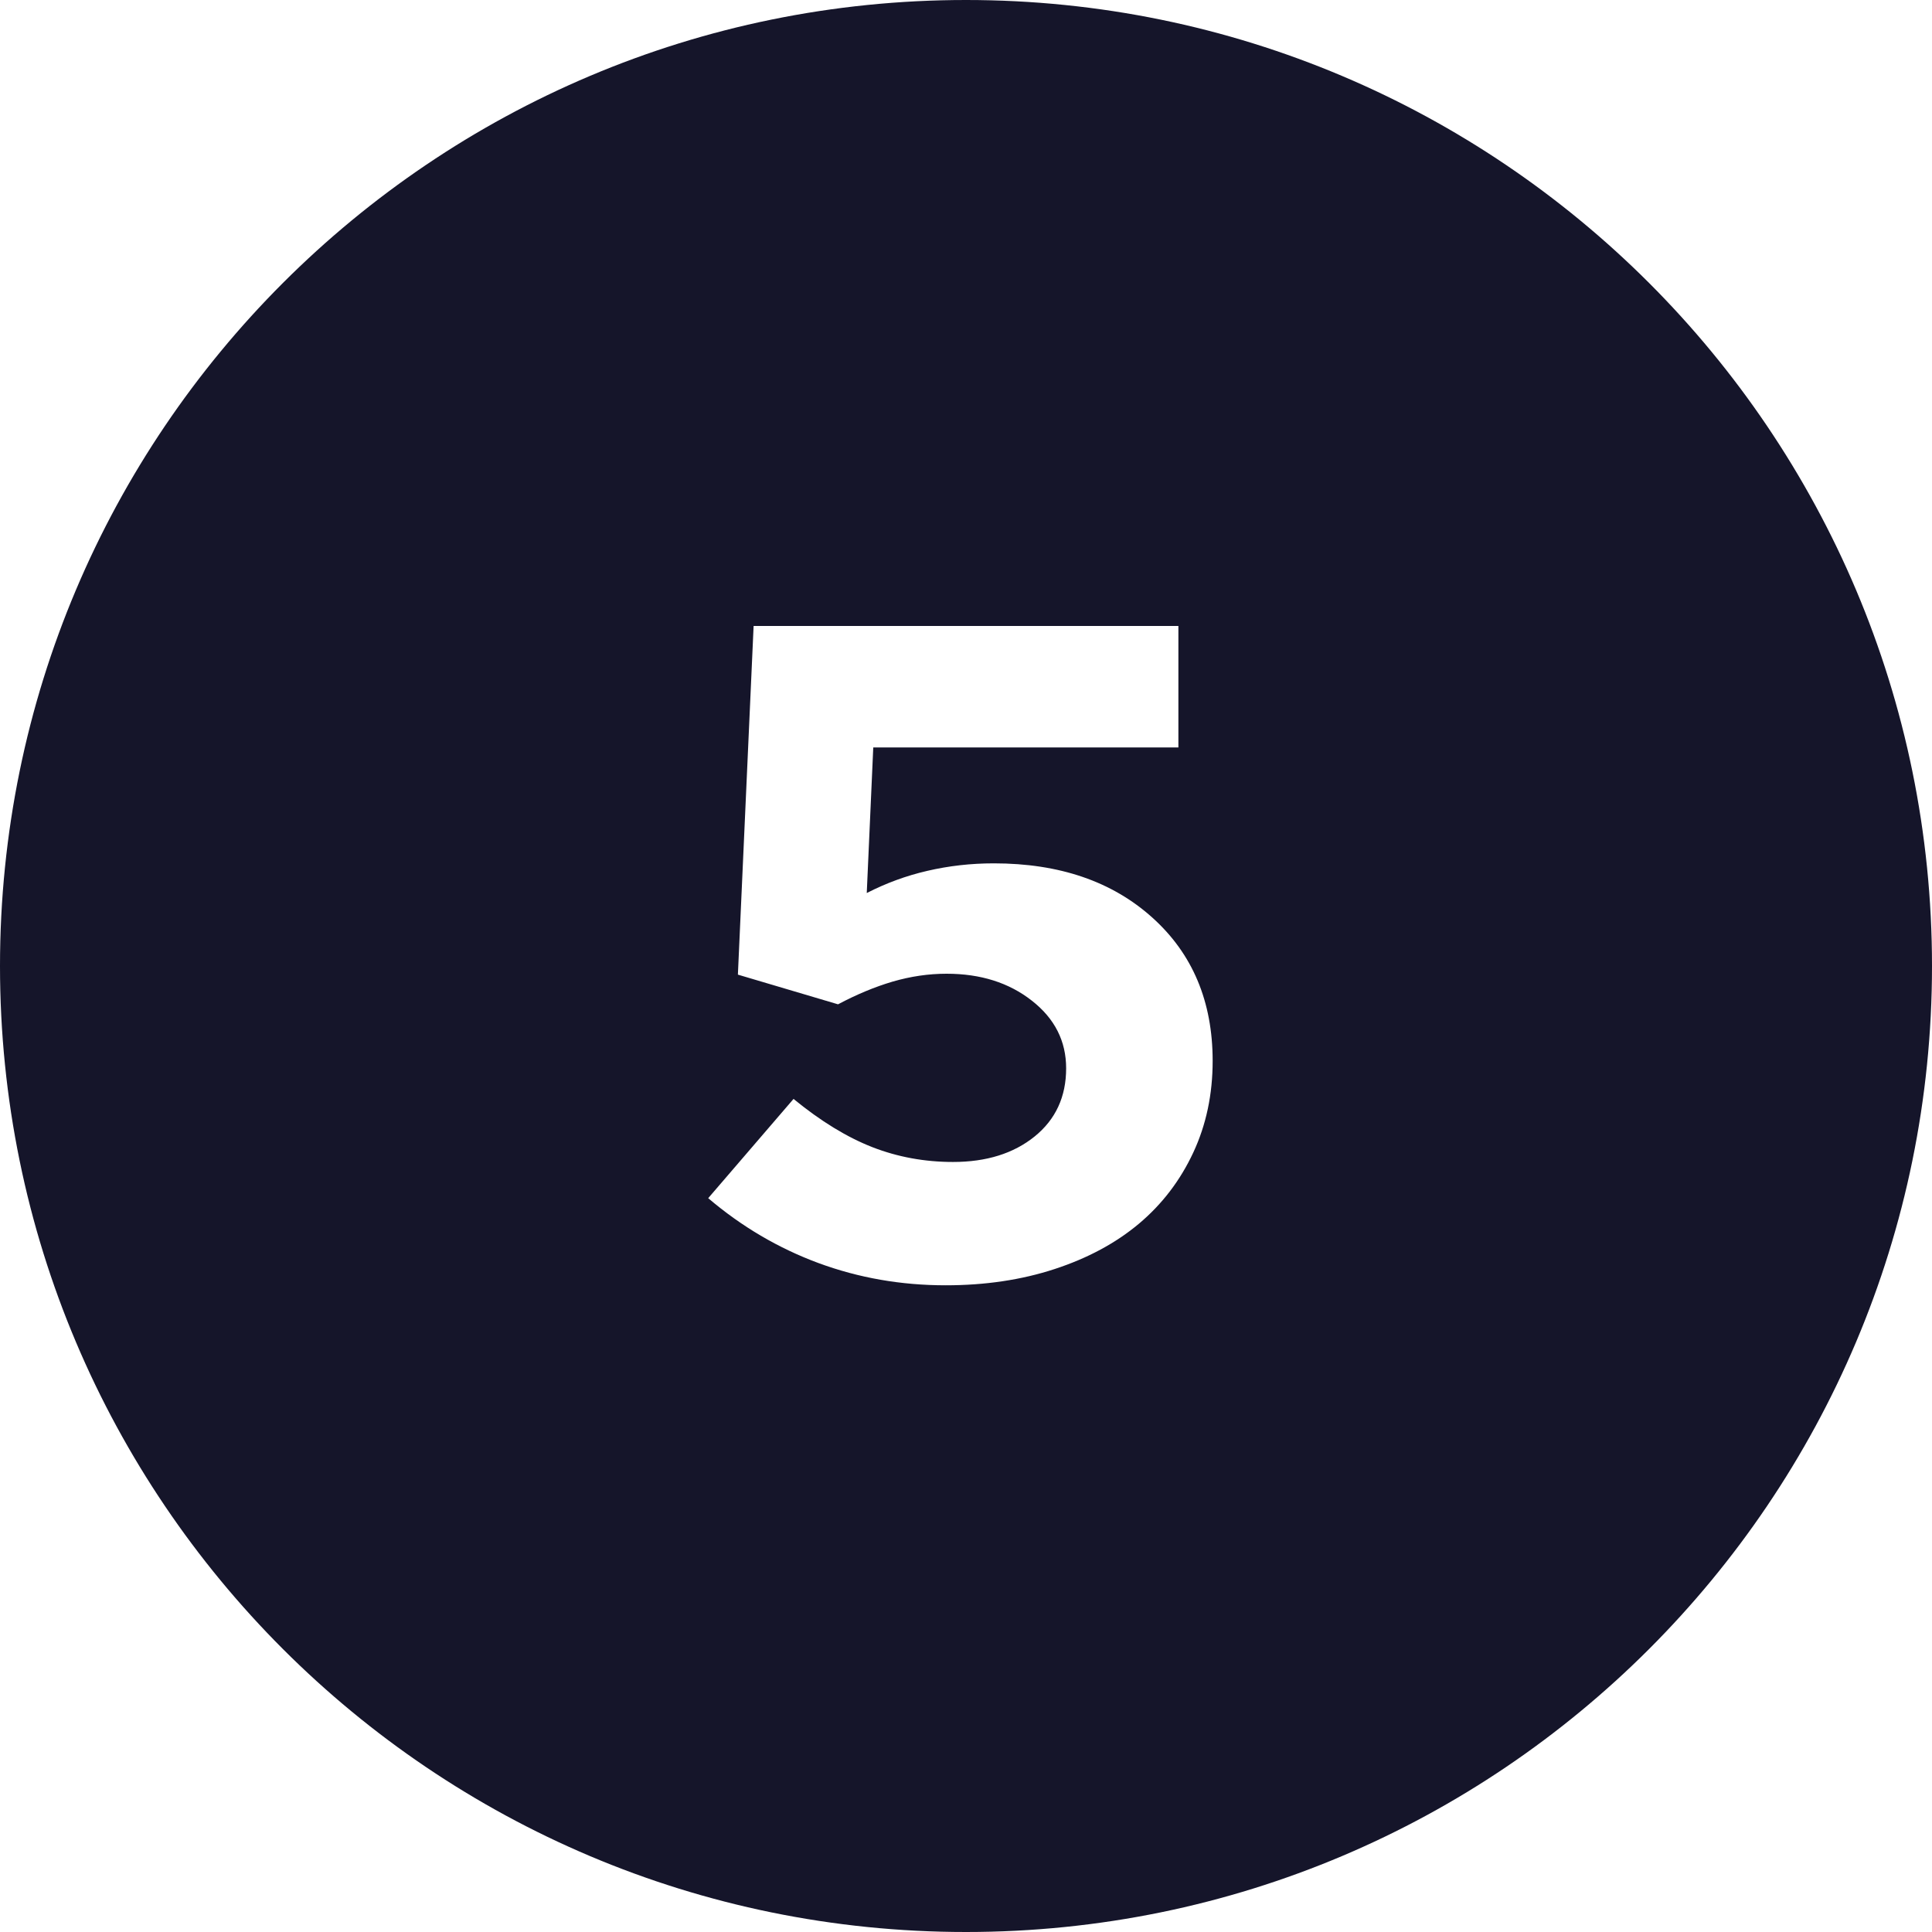 <?xml version="1.0" encoding="UTF-8"?>
<svg width="30px" height="30px" viewBox="0 0 30 30" version="1.1" xmlns="http://www.w3.org/2000/svg" xmlns:xlink="http://www.w3.org/1999/xlink">
    <!-- Generator: Sketch 61 (89581) - https://sketch.com -->
    <title>icon-5</title>
    <desc>Created with Sketch.</desc>
    <g id="02-PAGES" stroke="none" stroke-width="1" fill="none" fill-rule="evenodd">
        <g id="16-ACS-PROD-Pages-ProgramInformation-A" transform="translate(-360, -1520)" fill="#15152A">
            <g id="Body">
                <path d="M375,1520 C383.284,1520 390,1526.716 390,1535 C390,1543.284 383.284,1550 375,1550 C366.716,1550 360,1543.284 360,1535 C360,1526.716 366.716,1520 375,1520 Z M378.298,1529.72 L371.702,1529.72 L371.458,1535.134 L373.013,1535.595 C373.301,1535.442 373.584,1535.324 373.862,1535.242 C374.141,1535.161 374.419,1535.12 374.698,1535.12 C375.226,1535.12 375.667,1535.259 376.022,1535.538 C376.378,1535.816 376.555,1536.166 376.555,1536.589 C376.555,1537.03 376.392,1537.383 376.066,1537.647 C375.739,1537.911 375.317,1538.043 374.798,1538.043 C374.357,1538.043 373.939,1537.966 373.546,1537.813 C373.152,1537.659 372.744,1537.41 372.322,1537.064 L372.322,1537.064 L370.997,1538.605 C371.515,1539.046 372.086,1539.382 372.71,1539.613 C373.334,1539.843 373.992,1539.958 374.683,1539.958 C375.298,1539.958 375.862,1539.874 376.375,1539.706 C376.889,1539.538 377.326,1539.303 377.686,1539.001 C378.046,1538.698 378.326,1538.331 378.528,1537.899 C378.73,1537.467 378.83,1536.992 378.83,1536.474 C378.83,1535.552 378.518,1534.81 377.894,1534.249 C377.27,1533.687 376.45,1533.406 375.432,1533.406 C375.077,1533.406 374.734,1533.445 374.402,1533.522 C374.071,1533.598 373.757,1533.714 373.459,1533.867 L373.459,1533.867 L373.56,1531.606 L378.298,1531.606 L378.298,1529.72 Z" id="icon-5"></path>
            </g>
        </g>
    </g>
</svg>